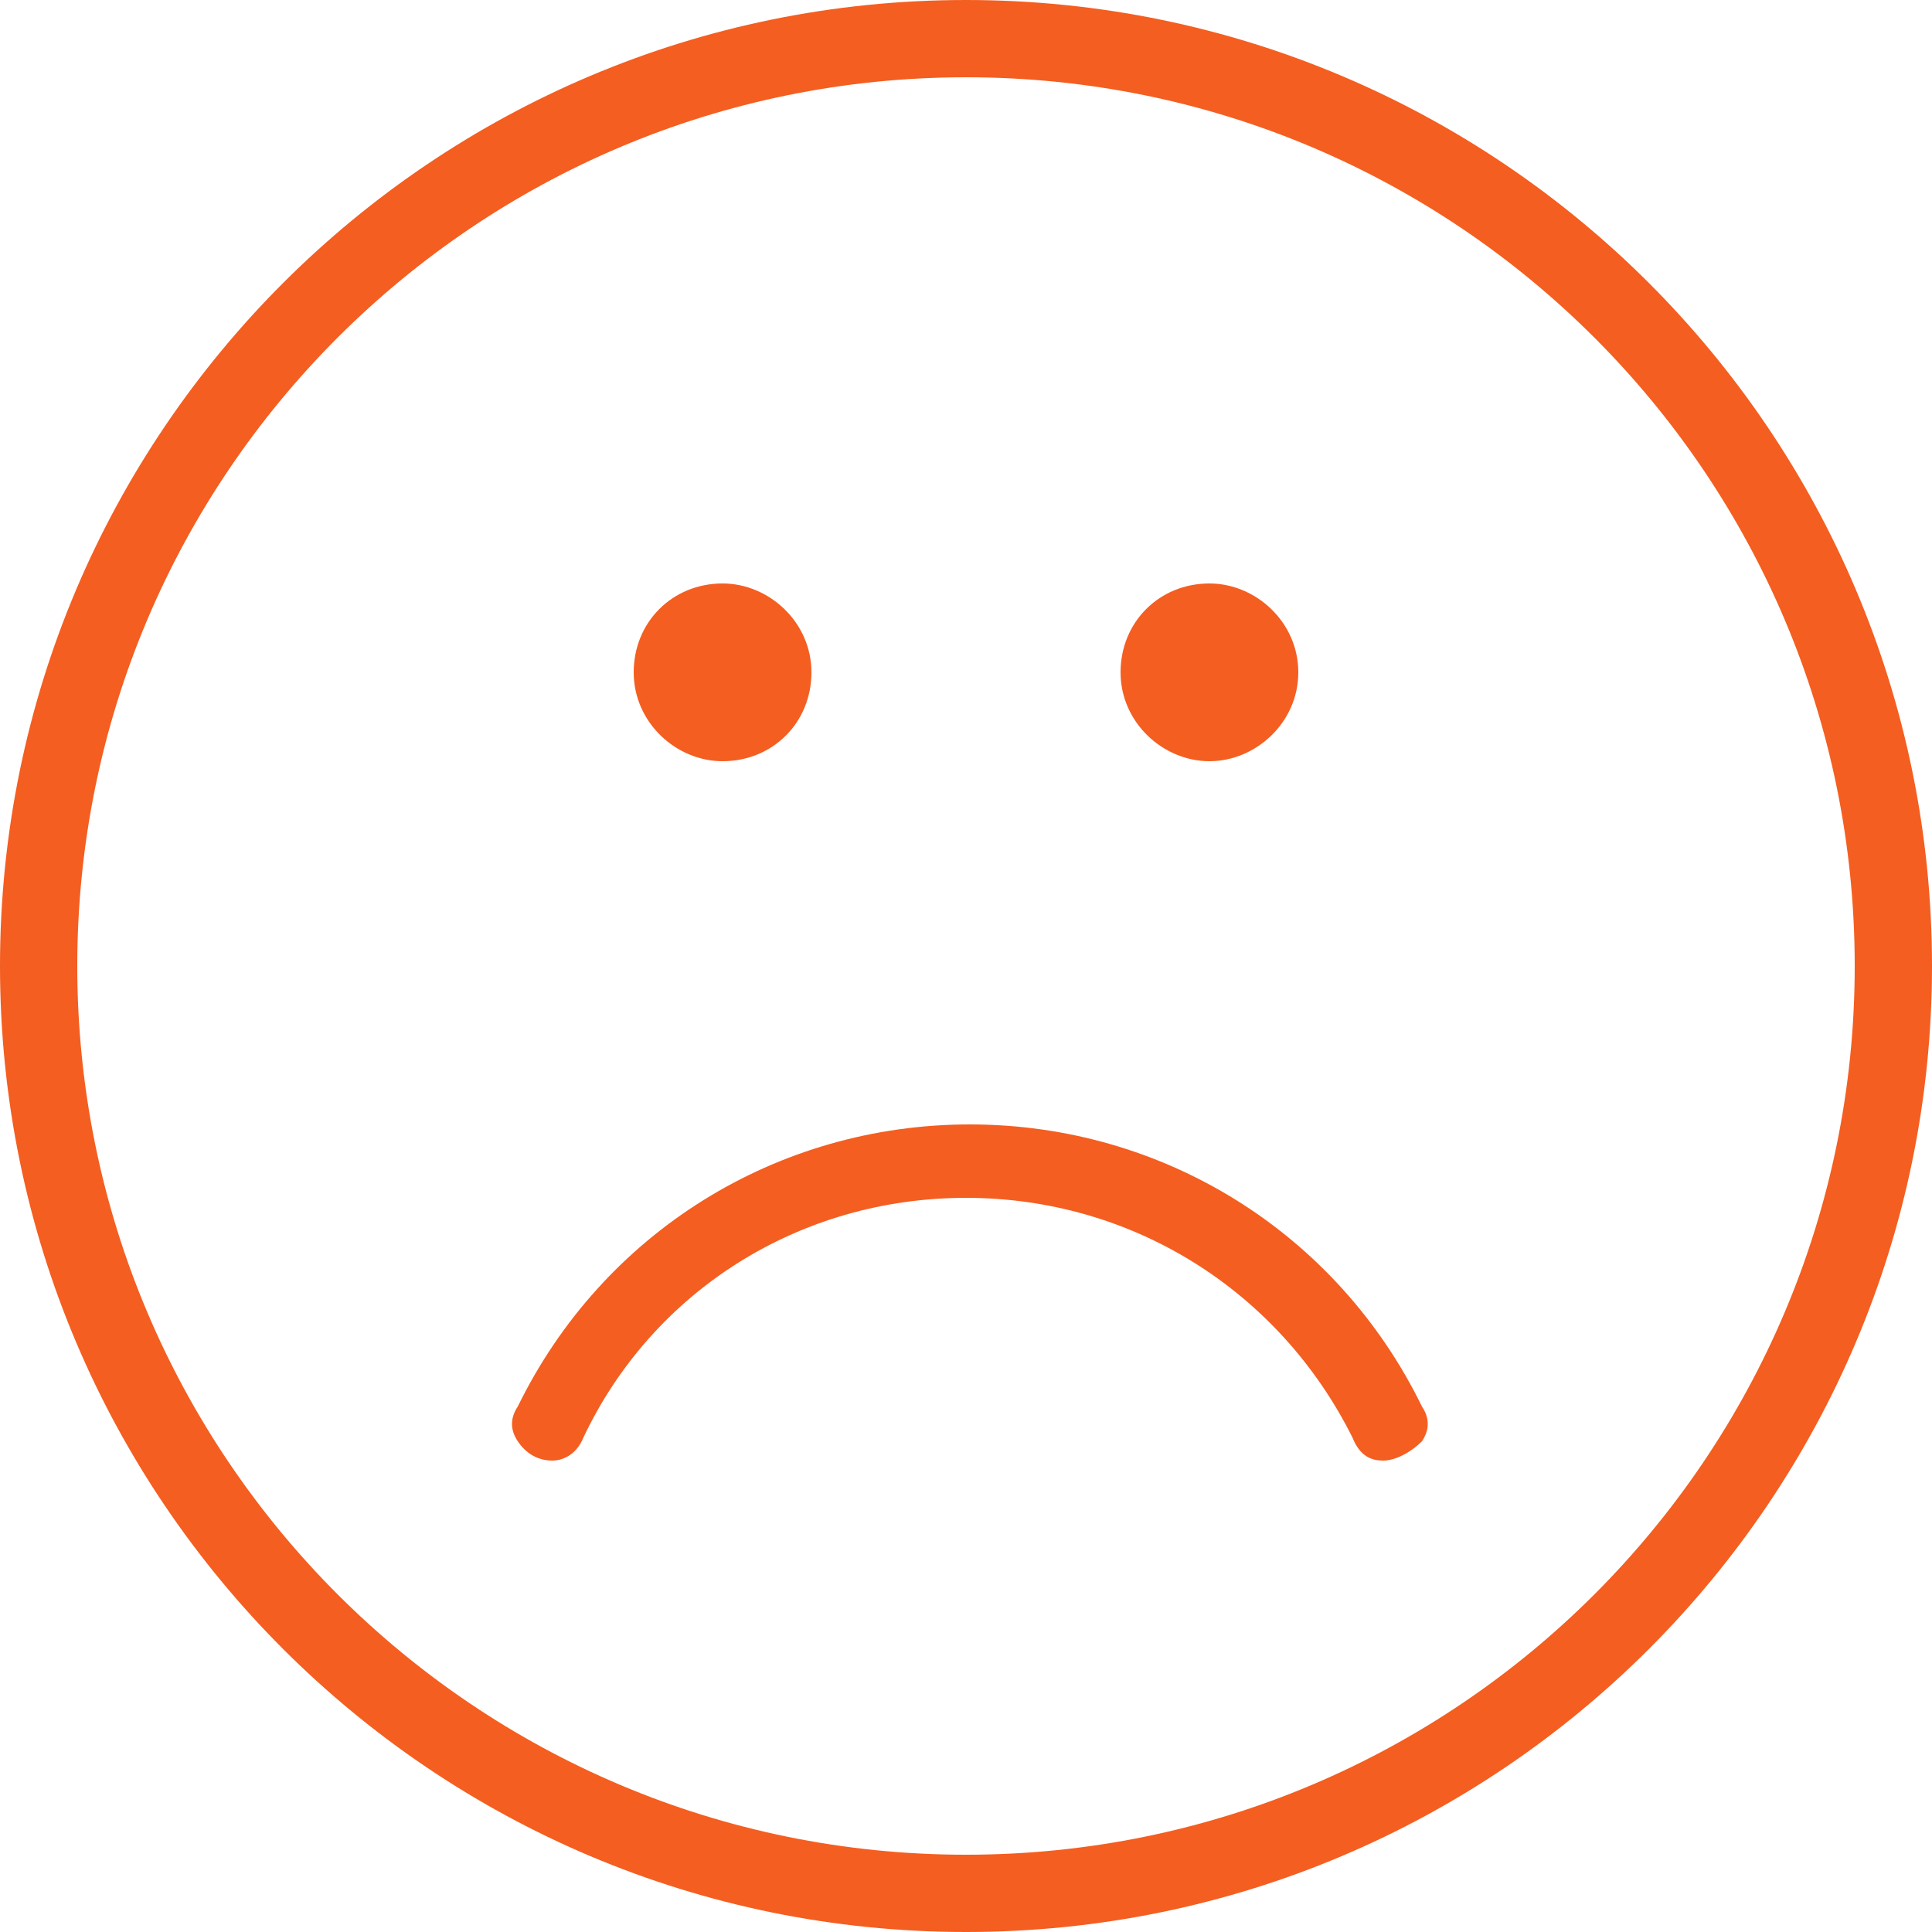 <?xml version="1.0" encoding="utf-8"?>
<!-- Generator: Adobe Illustrator 24.1.1, SVG Export Plug-In . SVG Version: 6.00 Build 0)  -->
<svg version="1.1" id="Warstwa_1" xmlns="http://www.w3.org/2000/svg" xmlns:xlink="http://www.w3.org/1999/xlink" x="0px" y="0px"
	 viewBox="0 0 50 50" style="enable-background:new 0 0 50 50;" xml:space="preserve">
<style type="text/css">
	.st0{fill:#F45E20;}
</style>
<g>
	<path class="st0" d="M25,50C11.2,50,0,38.8,0,25S11.2,0,25,0s25,11.2,25,25S38.8,50,25,50z M25,2C12.3,2,2,12.3,2,25s10.3,23,23,23
		s23-10.3,23-23S37.7,2,25,2z M35.8,37.8c-0.3,0-0.6-0.1-0.8-0.6C33.1,33.4,29.3,31,25,31c-4.3,0-8.1,2.4-9.9,6.2
		c-0.2,0.5-0.6,0.6-0.8,0.6c-0.4,0-0.7-0.2-0.9-0.5c-0.2-0.3-0.2-0.6,0-0.9c2.2-4.5,6.7-7.3,11.7-7.3c5,0,9.5,2.8,11.7,7.3
		c0.2,0.3,0.2,0.6,0,0.9C36.5,37.6,36.1,37.8,35.8,37.8z M31.3,19.7c-1.2,0-2.3-1-2.3-2.3s1-2.3,2.3-2.3c1.2,0,2.3,1,2.3,2.3
		S32.5,19.7,31.3,19.7z M18.7,19.7c-1.2,0-2.3-1-2.3-2.3s1-2.3,2.3-2.3c1.2,0,2.3,1,2.3,2.3S20,19.7,18.7,19.7z"/>
</g>
</svg>
